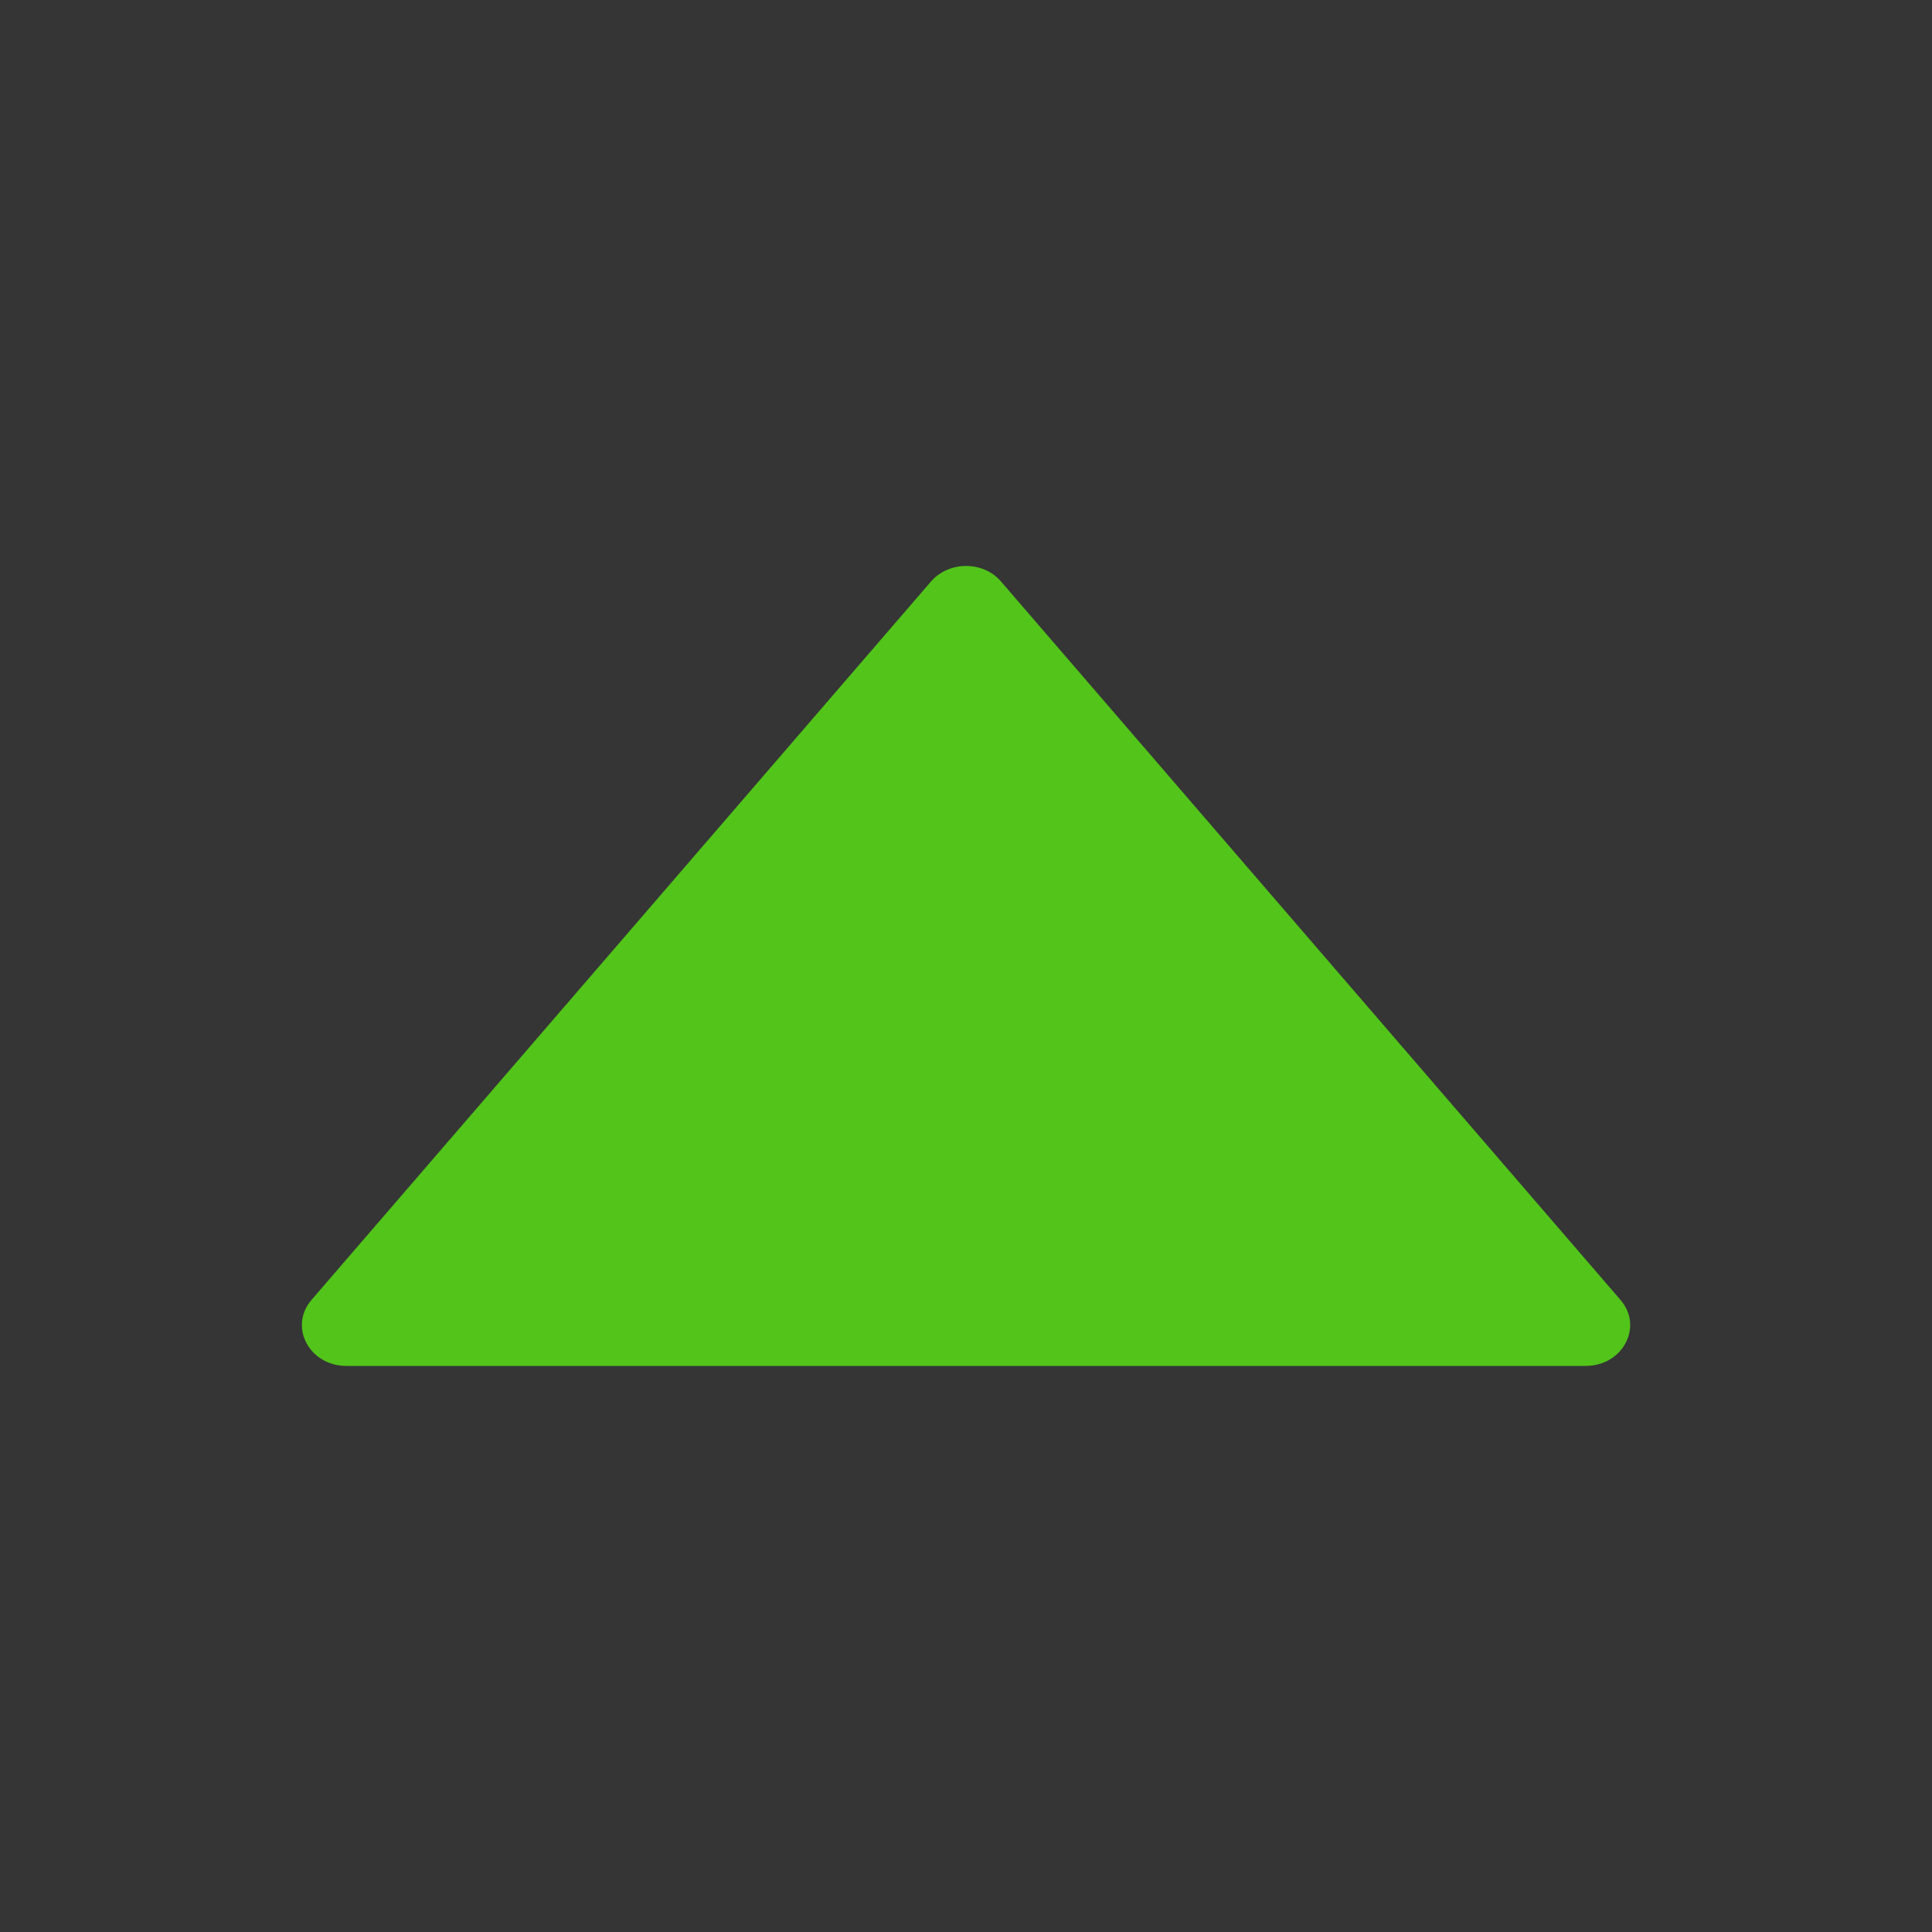 <svg width="14" height="14" viewBox="0 0 14 14" fill="none" xmlns="http://www.w3.org/2000/svg">
<rect x="0" y="0" width="14" height="14" fill="#333333" stroke="none"/>
<g clip-path="url(#clip0_179573_173240)">
<rect width="14" height="14" fill="white" fill-opacity="0.01"/>
<path d="M11.743 9.42L7.253 4.213C7.125 4.064 6.877 4.064 6.747 4.213L2.257 9.42C2.091 9.614 2.241 9.898 2.51 9.898H11.49C11.759 9.898 11.91 9.614 11.743 9.42Z" fill="#52C41A"/>
</g>
<defs>
<clipPath id="clip0_179573_173240">
<rect width="14" height="14" fill="white"/>
</clipPath>
</defs>
</svg>
